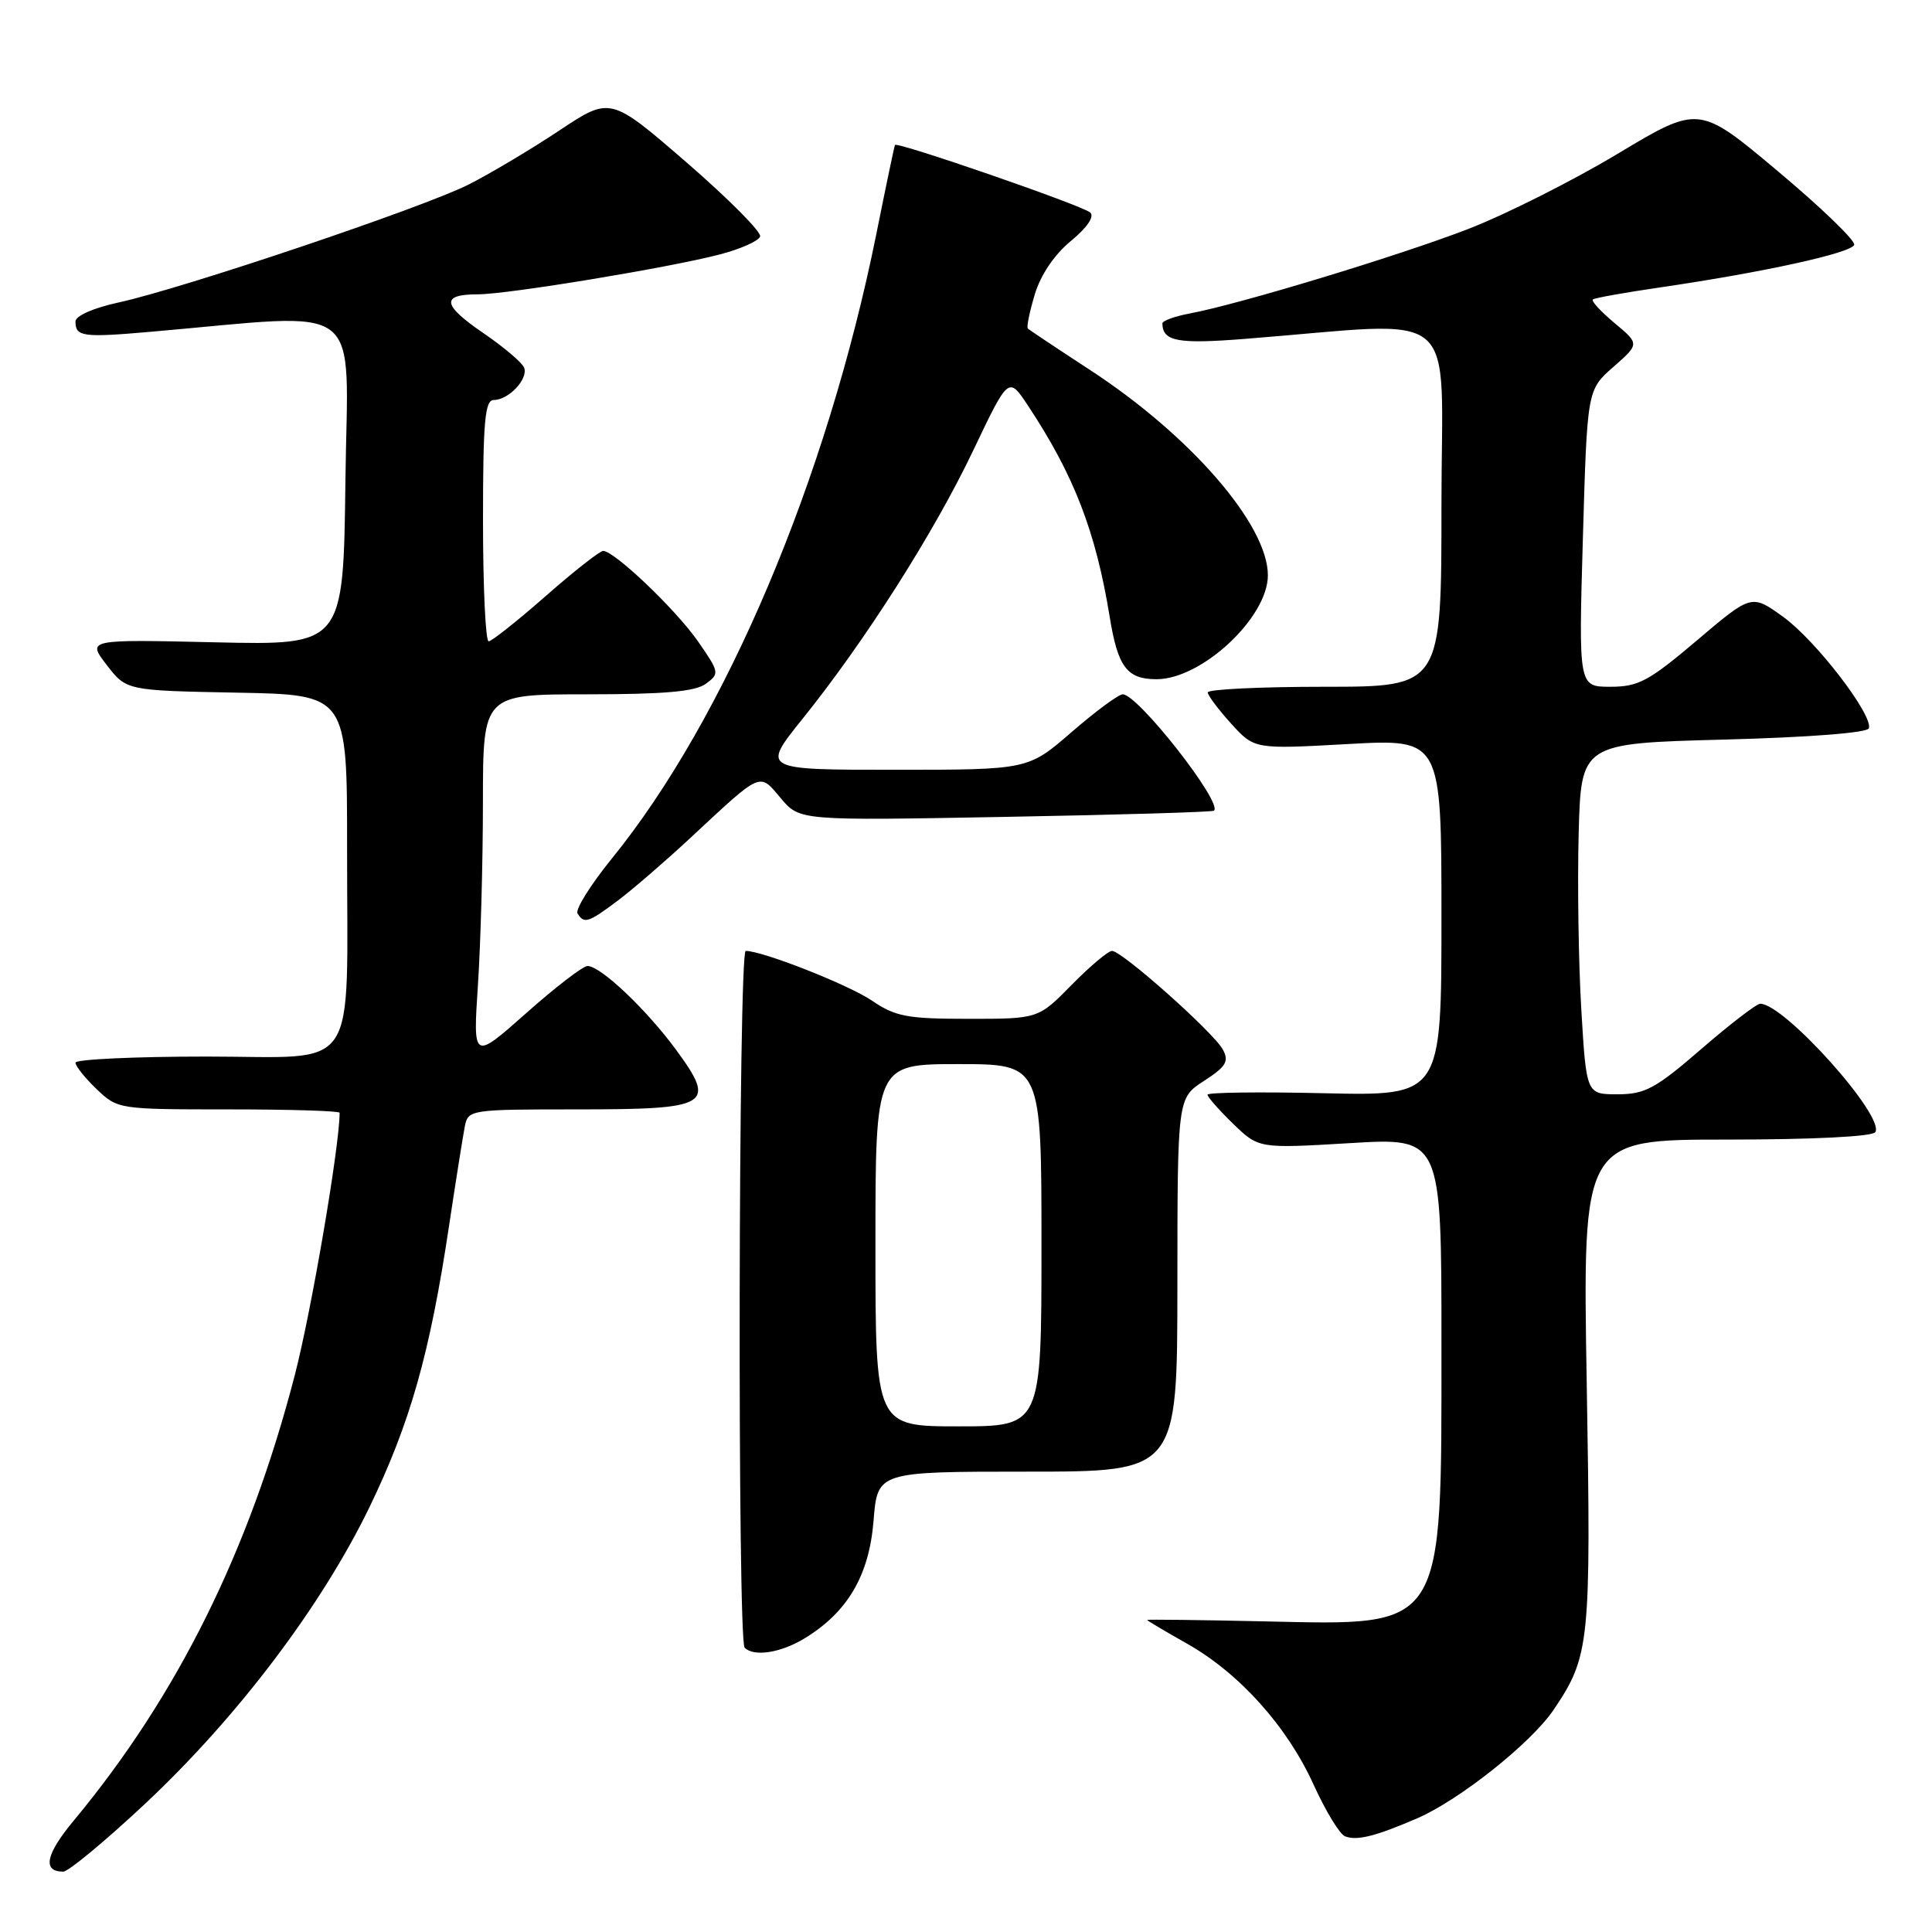 <?xml version="1.0" encoding="UTF-8" standalone="no"?>
<!DOCTYPE svg PUBLIC "-//W3C//DTD SVG 1.1//EN" "http://www.w3.org/Graphics/SVG/1.1/DTD/svg11.dtd" >
<svg xmlns="http://www.w3.org/2000/svg" xmlns:xlink="http://www.w3.org/1999/xlink" version="1.1" viewBox="0 0 256 256">
 <g >
 <path fill="currentColor"
d=" M 19.32 238.92 C 31.54 227.44 42.61 212.80 48.96 199.70 C 54.35 188.56 56.96 179.37 59.49 162.50 C 60.40 156.45 61.35 150.49 61.59 149.25 C 62.03 147.04 62.31 147.00 76.40 147.00 C 94.12 147.00 94.99 146.48 89.58 139.10 C 85.64 133.74 79.58 128.00 77.85 128.00 C 77.25 128.00 73.59 130.81 69.72 134.25 C 62.67 140.50 62.67 140.50 63.33 130.50 C 63.69 125.00 63.99 114.09 63.99 106.25 C 64.00 92.00 64.00 92.00 77.81 92.00 C 88.02 92.00 92.11 91.64 93.52 90.61 C 95.36 89.26 95.33 89.08 92.51 85.02 C 89.59 80.80 81.41 73.00 79.92 73.00 C 79.48 73.00 76.05 75.69 72.31 78.98 C 68.56 82.27 65.16 84.97 64.75 84.98 C 64.34 84.99 64.00 77.80 64.00 69.00 C 64.00 55.80 64.25 53.00 65.43 53.00 C 67.40 53.00 70.02 50.21 69.45 48.72 C 69.19 48.05 66.74 45.97 64.01 44.11 C 58.59 40.41 58.40 39.00 63.31 39.00 C 67.28 39.00 88.79 35.45 95.43 33.70 C 98.15 32.99 100.53 31.92 100.72 31.34 C 100.92 30.75 96.53 26.34 90.98 21.53 C 80.88 12.79 80.88 12.79 74.10 17.30 C 70.37 19.78 64.98 22.99 62.12 24.44 C 56.13 27.48 24.25 38.22 15.75 40.07 C 12.39 40.80 10.00 41.85 10.00 42.60 C 10.00 44.62 10.96 44.75 20.00 43.96 C 48.80 41.46 46.07 39.37 45.77 63.70 C 45.50 85.50 45.50 85.50 28.52 85.11 C 11.53 84.72 11.53 84.72 14.14 88.11 C 16.75 91.50 16.75 91.50 31.38 91.78 C 46.00 92.05 46.00 92.05 45.99 112.28 C 45.97 142.87 47.90 140.00 27.37 140.00 C 17.82 140.00 10.00 140.37 10.00 140.81 C 10.00 141.26 11.26 142.84 12.80 144.31 C 15.59 146.98 15.72 147.00 30.30 147.00 C 38.39 147.00 45.00 147.20 45.00 147.45 C 45.00 151.86 41.27 173.69 39.06 182.22 C 33.01 205.53 23.51 224.69 9.78 241.23 C 6.05 245.71 5.58 248.00 8.38 248.00 C 9.07 248.00 13.99 243.91 19.32 238.92 Z  M 187.78 240.94 C 193.39 238.51 202.89 230.96 205.86 226.56 C 210.67 219.43 210.83 217.80 210.25 183.28 C 209.70 151.00 209.70 151.00 228.79 151.00 C 240.19 151.00 248.13 150.60 248.49 150.02 C 249.79 147.91 236.43 133.00 233.24 133.00 C 232.76 133.00 229.24 135.70 225.43 139.00 C 219.36 144.25 217.98 144.99 214.35 145.00 C 210.20 145.00 210.20 145.00 209.53 133.75 C 209.16 127.56 209.01 117.10 209.18 110.50 C 209.50 98.50 209.50 98.50 228.42 98.00 C 239.71 97.70 247.46 97.10 247.64 96.50 C 248.18 94.72 240.62 84.88 236.30 81.75 C 232.09 78.71 232.09 78.71 224.85 84.86 C 218.47 90.26 217.10 91.00 213.39 91.00 C 209.17 91.00 209.17 91.00 209.74 71.33 C 210.31 51.66 210.31 51.66 213.78 48.62 C 217.25 45.57 217.25 45.57 213.94 42.81 C 212.12 41.29 210.82 39.88 211.06 39.68 C 211.30 39.48 215.32 38.76 220.00 38.08 C 233.62 36.09 245.32 33.53 245.69 32.44 C 245.87 31.89 241.32 27.50 235.57 22.68 C 225.12 13.91 225.12 13.91 214.31 20.40 C 208.36 23.97 199.45 28.45 194.50 30.36 C 185.26 33.92 164.24 40.30 157.68 41.53 C 155.66 41.91 154.01 42.51 154.02 42.86 C 154.07 45.24 156.04 45.61 165.00 44.90 C 194.11 42.62 191.00 39.99 191.00 66.95 C 191.00 91.00 191.00 91.00 175.50 91.00 C 166.97 91.00 160.01 91.34 160.03 91.75 C 160.05 92.16 161.45 94.03 163.14 95.89 C 166.22 99.28 166.22 99.28 178.61 98.59 C 191.00 97.90 191.00 97.90 191.00 121.56 C 191.00 145.21 191.00 145.21 175.50 144.86 C 166.97 144.66 160.00 144.75 160.00 145.05 C 160.00 145.36 161.53 147.09 163.39 148.90 C 166.79 152.19 166.79 152.19 178.89 151.47 C 191.00 150.74 191.00 150.74 191.00 177.97 C 191.00 216.28 191.58 215.37 167.54 214.84 C 158.99 214.65 152.00 214.57 152.00 214.65 C 152.00 214.74 154.36 216.14 157.25 217.77 C 164.23 221.71 170.56 228.76 174.07 236.50 C 175.65 239.97 177.51 243.04 178.22 243.32 C 179.80 243.94 182.23 243.33 187.78 240.94 Z  M 106.63 217.08 C 112.32 213.61 115.17 208.75 115.75 201.51 C 116.27 195.00 116.27 195.00 136.14 195.00 C 156.00 195.00 156.00 195.00 156.01 170.25 C 156.02 145.50 156.02 145.50 159.53 143.23 C 162.46 141.33 162.88 140.64 162.04 139.08 C 160.84 136.83 148.67 126.00 147.35 126.00 C 146.84 126.00 144.43 128.03 142.00 130.50 C 137.58 135.00 137.58 135.00 128.34 135.00 C 120.21 135.00 118.66 134.71 115.54 132.59 C 112.43 130.48 101.05 126.00 98.81 126.00 C 97.84 126.00 97.70 217.37 98.67 218.33 C 99.90 219.57 103.48 219.01 106.63 217.08 Z  M 81.91 119.30 C 83.88 117.81 88.20 114.08 91.50 111.01 C 101.04 102.13 100.57 102.34 103.46 105.77 C 105.96 108.74 105.96 108.74 133.23 108.24 C 148.23 107.97 160.66 107.60 160.86 107.42 C 162.05 106.38 150.78 92.00 148.77 92.00 C 148.22 92.00 145.17 94.25 142.00 97.00 C 136.23 102.00 136.23 102.00 118.57 102.00 C 100.91 102.00 100.91 102.00 106.34 95.25 C 114.66 84.90 123.79 70.54 128.96 59.68 C 133.64 49.86 133.64 49.86 136.20 53.73 C 142.31 62.95 145.20 70.43 147.04 81.74 C 148.12 88.39 149.33 90.00 153.25 90.00 C 159.24 90.00 168.00 81.82 168.00 76.23 C 168.00 69.54 157.76 57.72 144.43 49.02 C 140.08 46.18 136.37 43.71 136.19 43.53 C 136.01 43.34 136.42 41.32 137.11 39.02 C 137.89 36.43 139.70 33.74 141.89 31.94 C 144.05 30.16 145.05 28.69 144.46 28.16 C 143.43 27.23 118.85 18.73 118.59 19.21 C 118.50 19.37 117.39 24.68 116.12 31.00 C 109.57 63.48 96.13 95.23 81.05 113.79 C 78.24 117.26 76.20 120.52 76.53 121.04 C 77.40 122.45 77.95 122.27 81.91 119.30 Z  M 116.00 165.00 C 116.00 141.00 116.00 141.00 127.00 141.00 C 138.00 141.00 138.00 141.00 138.00 165.00 C 138.00 189.00 138.00 189.00 127.00 189.00 C 116.00 189.00 116.00 189.00 116.00 165.00 Z "/>
</g>
</svg>